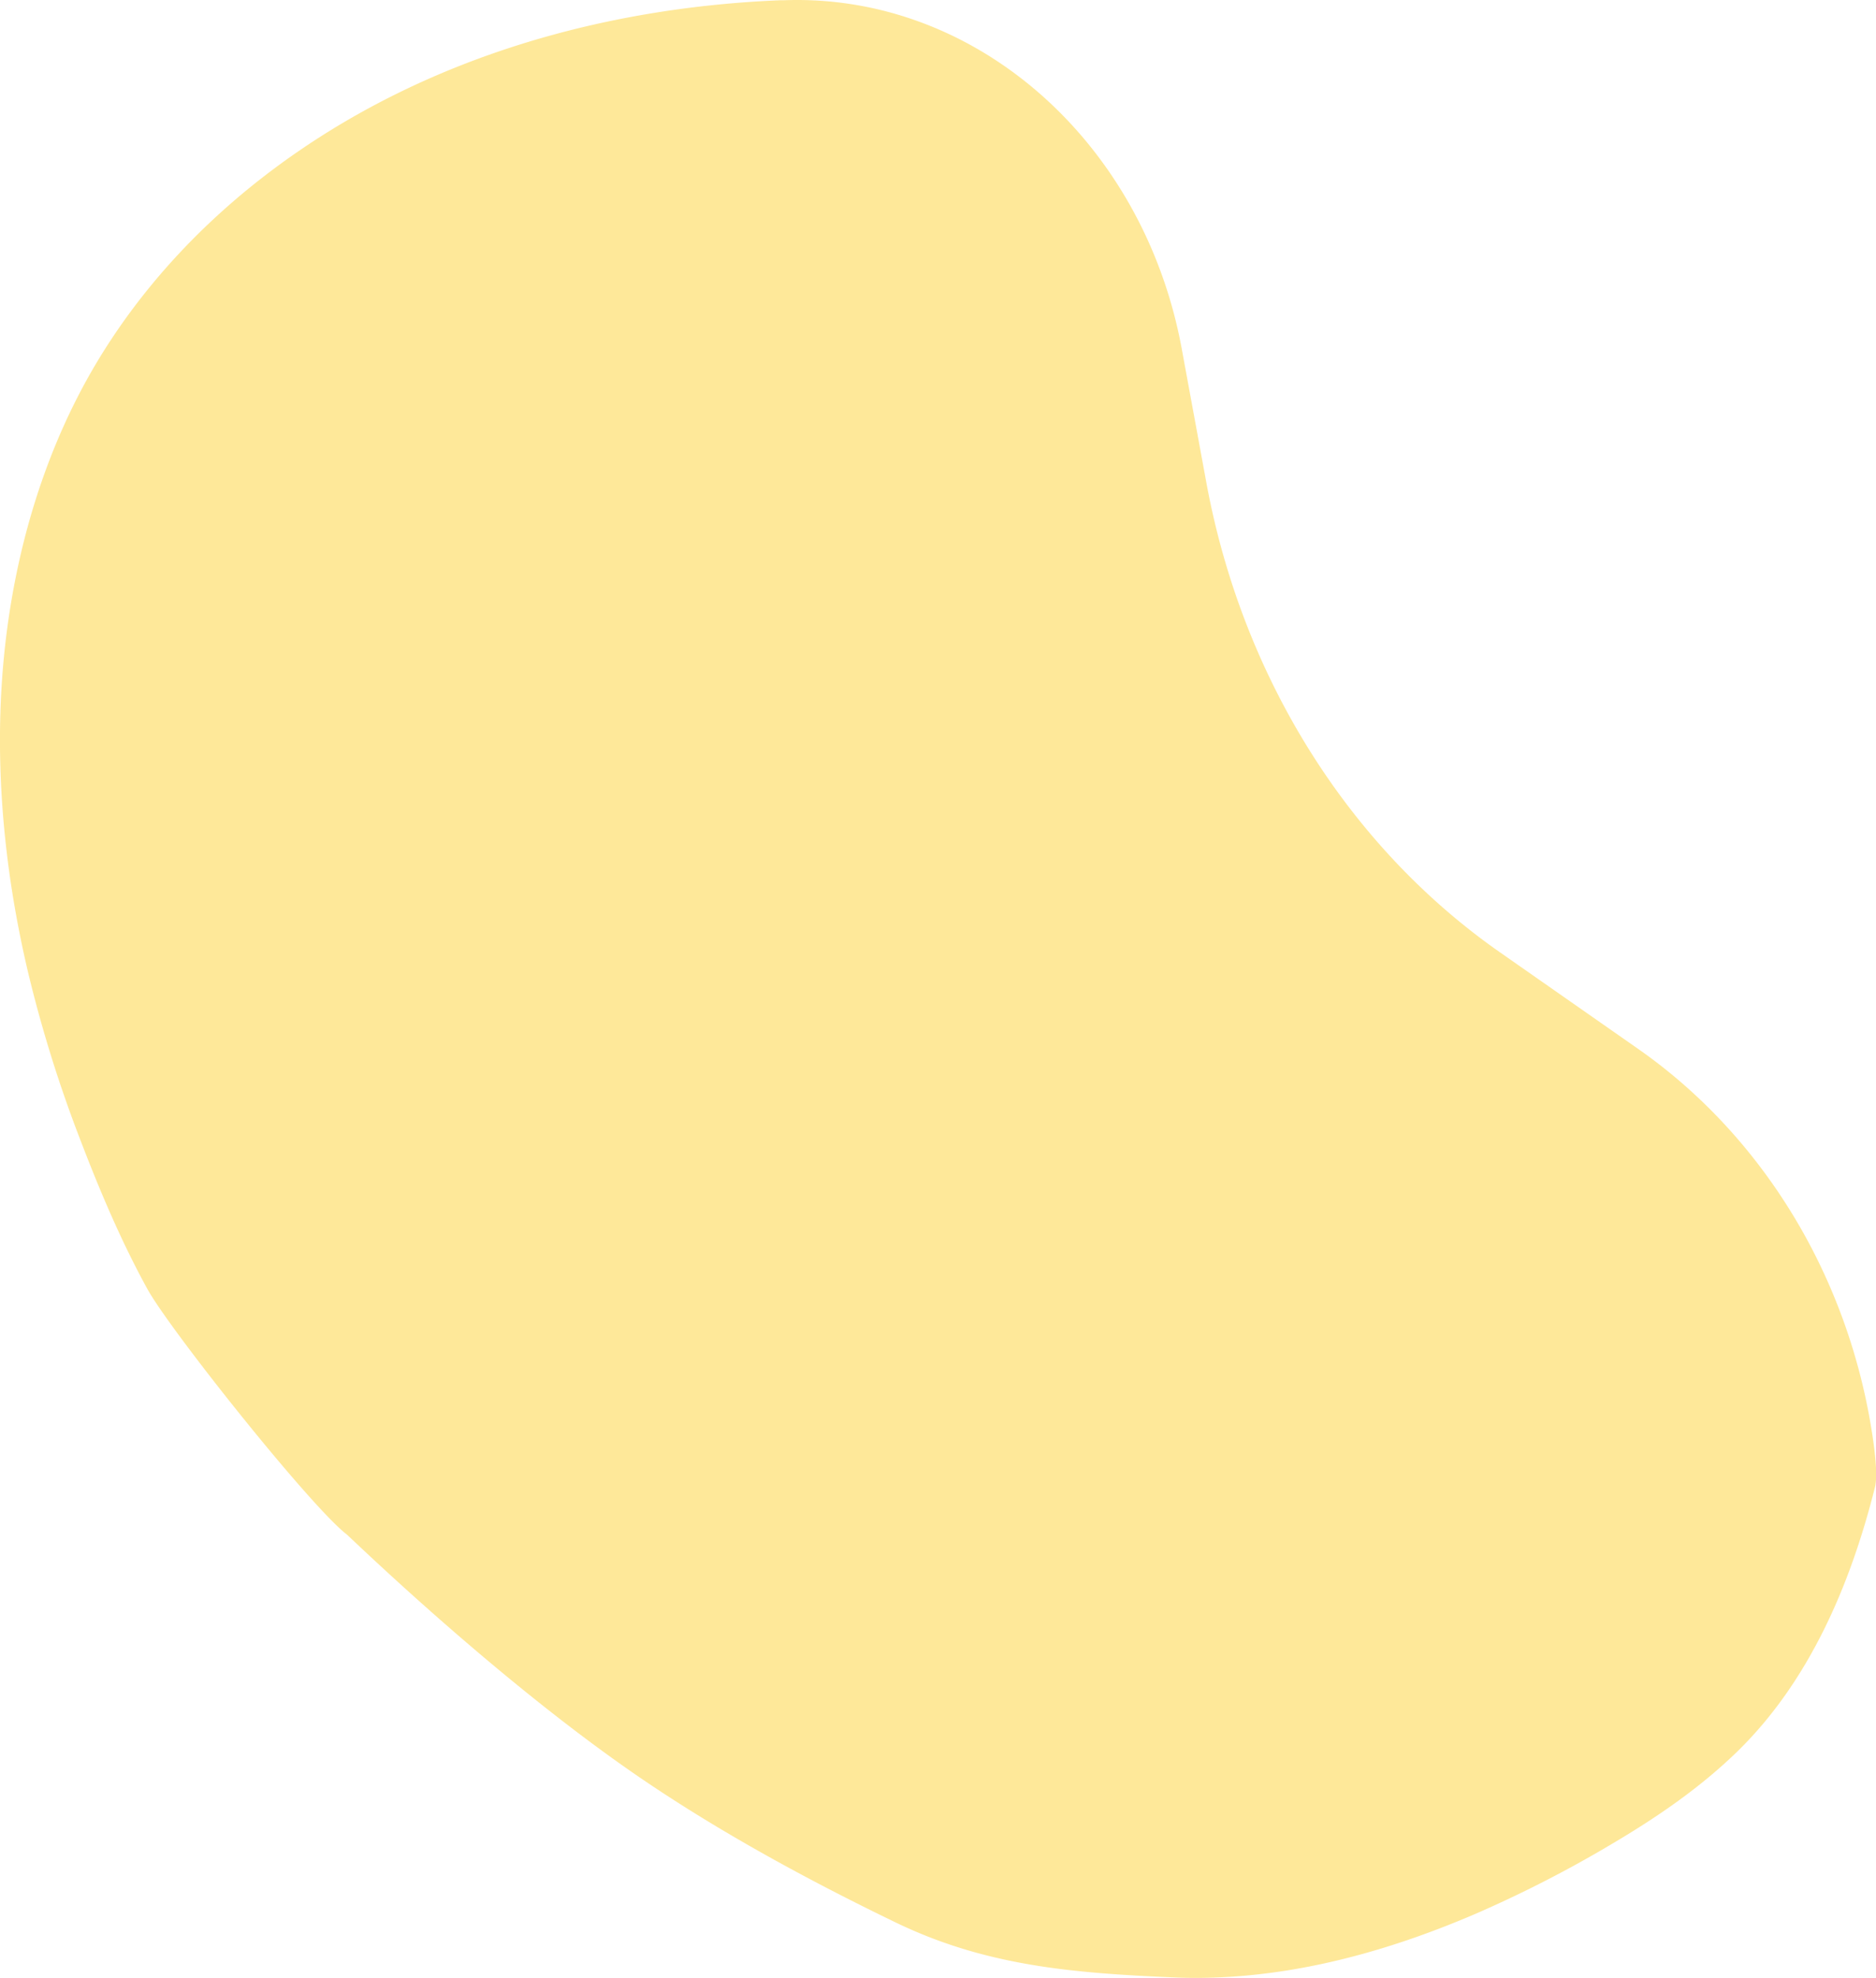 <svg xmlns="http://www.w3.org/2000/svg" viewBox="0 0 628.65 662.81"><defs><style>.cls-1{fill:#fdc600;opacity:0.4;}</style></defs><title>404-yellow-blob-desktop</title><g id="Calque_2" data-name="Calque 2"><g id="contenu"><path class="cls-1" d="M404.26,161.77,396,116.87C383.23,47.54,327-2.26,262.78.08l-1.17,0C202,2.49,141.49,19.45,91.74,56.6,68.31,74.1,47.53,96,32,122.16c-16.75,28.29-26.57,60.89-30.3,94.3C-2.34,253,1,290.2,9.38,325.73a441.2,441.2,0,0,0,17.38,55.85c6.57,17.19,13.82,34.35,22.6,50.33C57,445.8,104,504.76,116.11,514.14c1.09.84,49.74,48.25,97.89,81.25,27,18.49,57.16,34.85,86.26,48.9,30.24,14.6,59.55,16.91,92.79,18.35,34.54,1.5,68.68-7.32,100.71-21a405.22,405.22,0,0,0,47.4-24.32c14.48-8.61,28.61-18.3,41-30.35,23.83-23.25,37.77-55.23,46.13-88.55.82-3.26.36-9.51-.84-17.41-8.07-53.47-36.91-100.44-78.5-129.51l-46.3-32.36C451.73,283.56,416.22,226.74,404.26,161.77Z"/></g></g></svg>